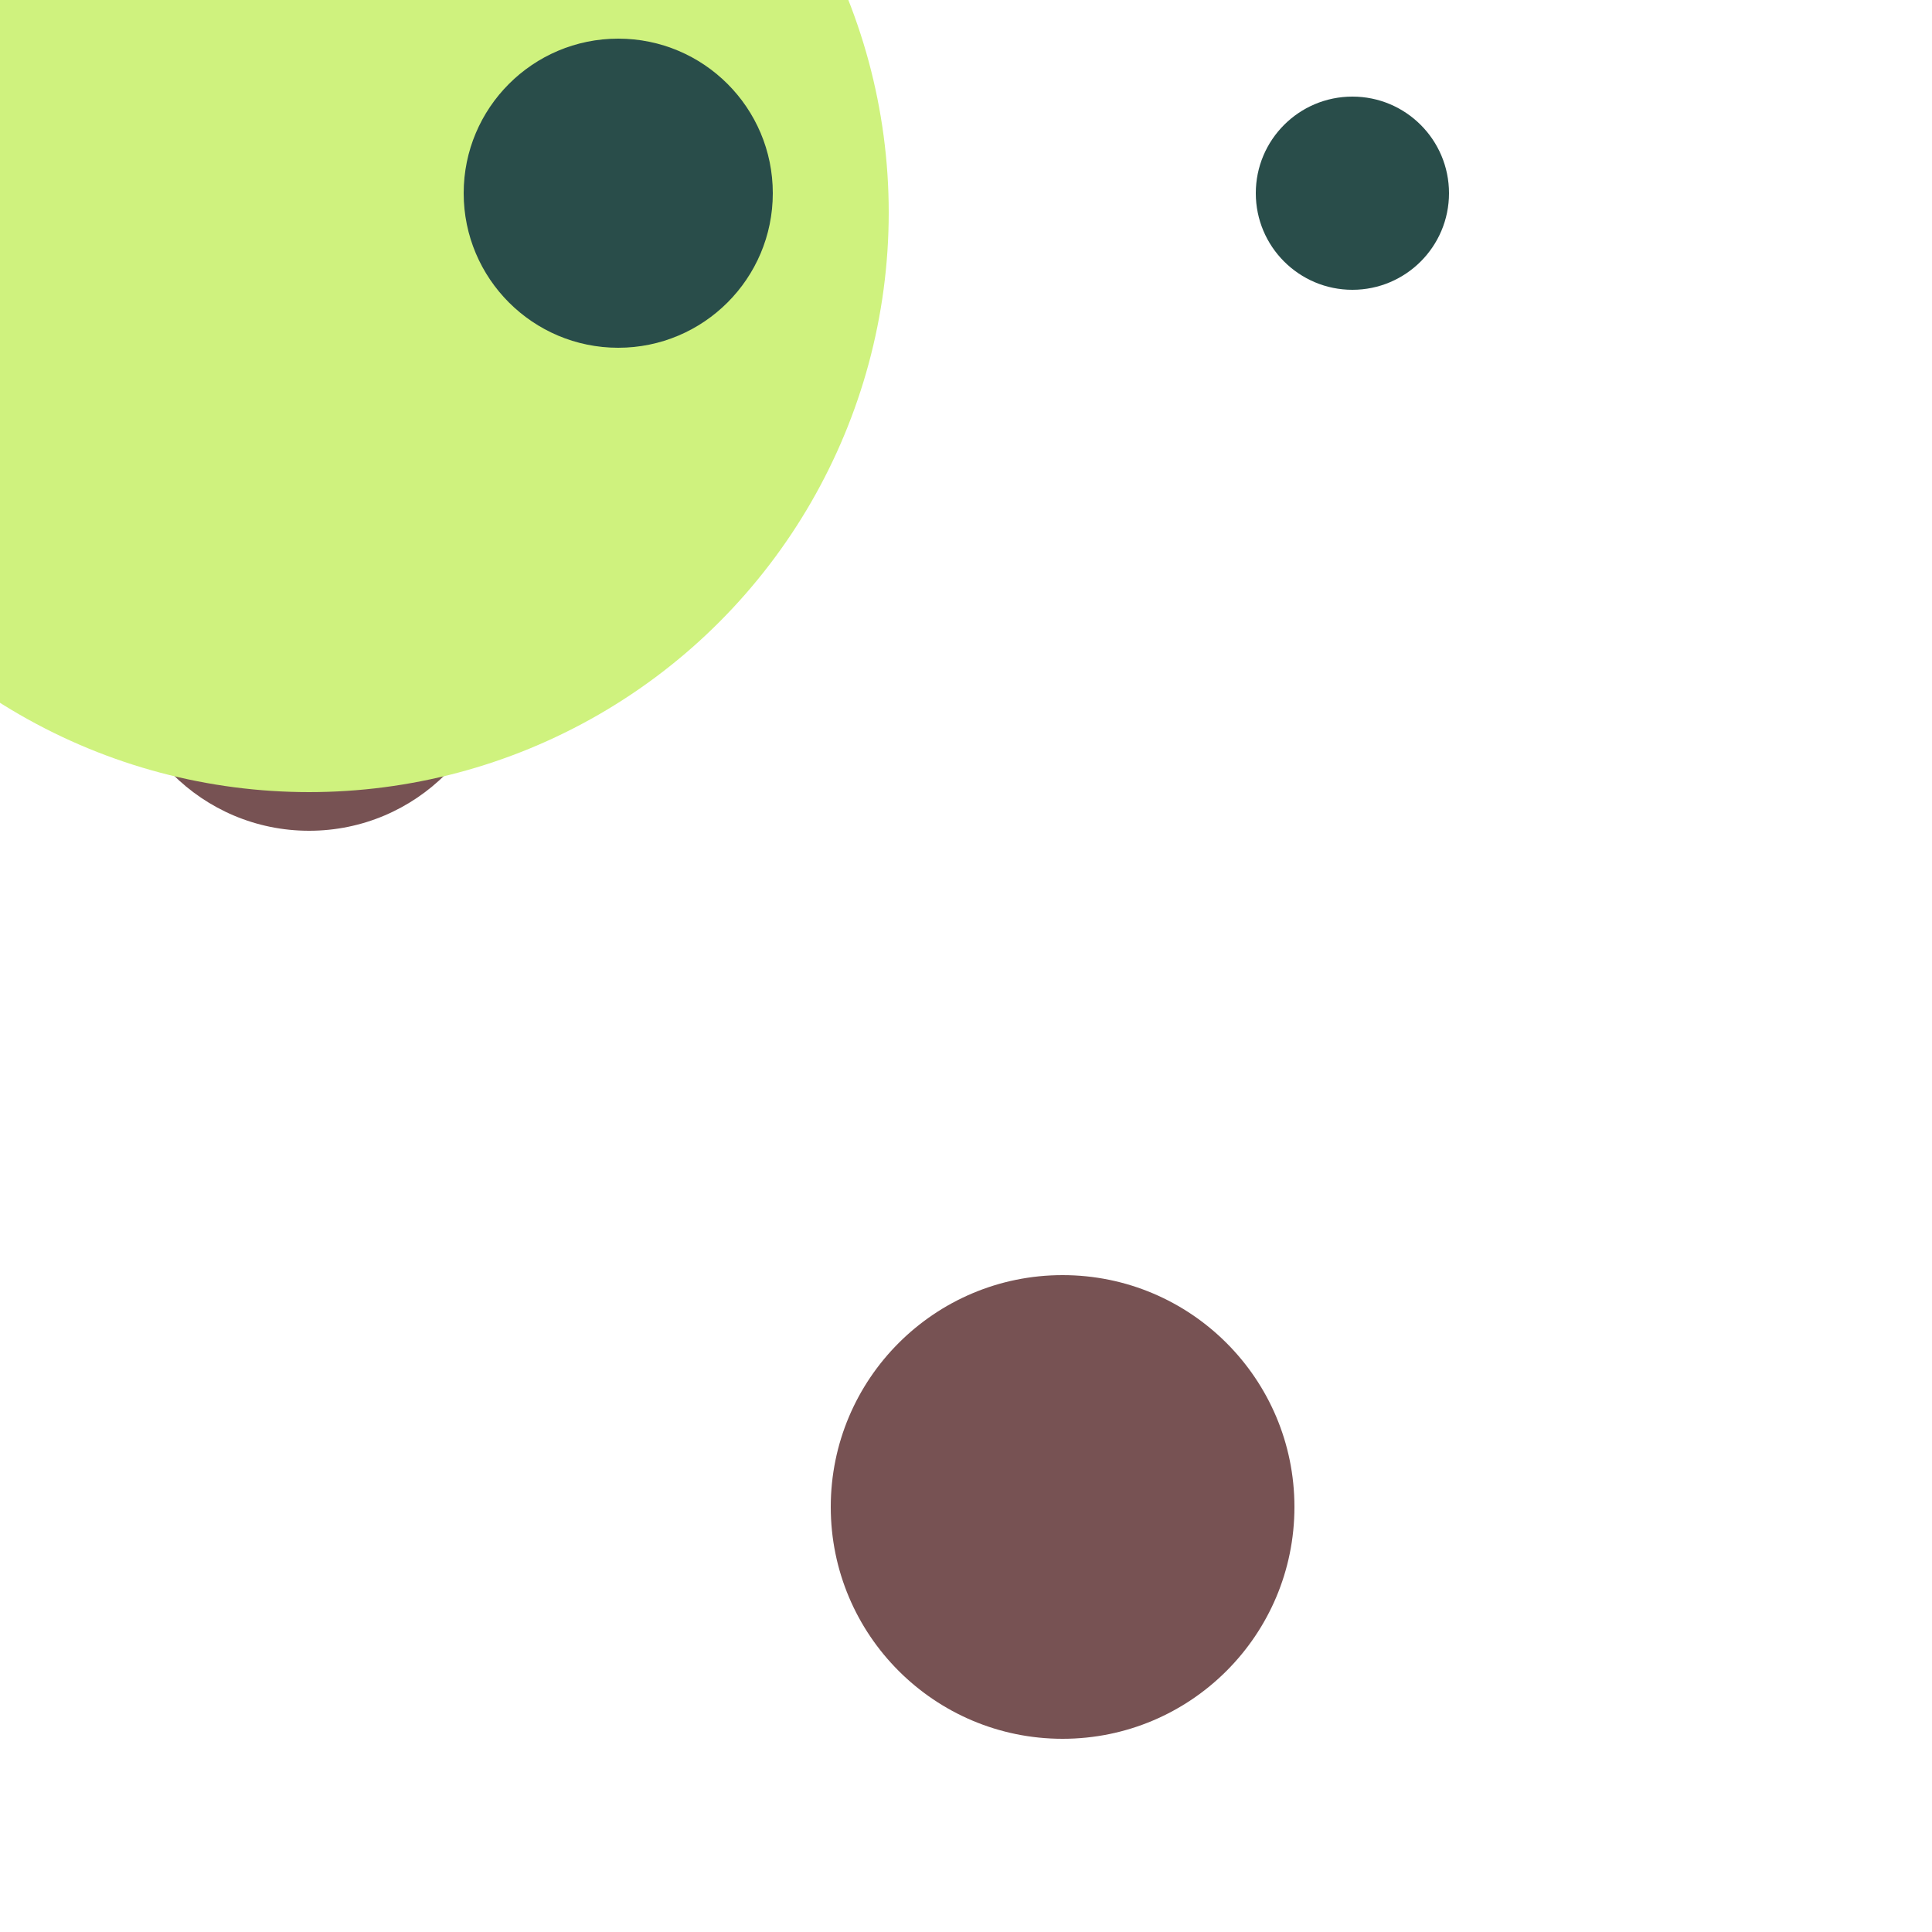 <svg xmlns="http://www.w3.org/2000/svg" preserveAspectRatio="xMinYMin meet" viewBox="0 0 777 777"><defs><filter id="f0" width="300%" height="300%" x="-100%" y="-100%"><feGaussianBlur in="SourceGraphic" stdDeviation="194"/></filter><filter id="f1" width="300%" height="300%" x="-100%" y="-100%"><feGaussianBlur in="SourceGraphic" stdDeviation="700"/></filter></defs><rect width="100%" height="100%" fill="#fff" /><circle cx="70%" cy="10%" r="5%" filter="url(#f1)" fill="#294d4a"></circle><circle cx="16%" cy="33%" r="10%" filter="url(#f1)" fill="#775253"></circle><circle cx="16%" cy="11%" r="30%" filter="url(#f0)" fill="#cff27e"></circle><circle cx="28%" cy="14%" r="5%" filter="url(#f0)" fill="#cff27e"></circle><circle cx="55%" cy="78%" r="12%" filter="url(#f0)" fill="#775253"></circle><circle cx="32%" cy="10%" r="8%" filter="url(#f0)" fill="#294d4a"></circle></svg>